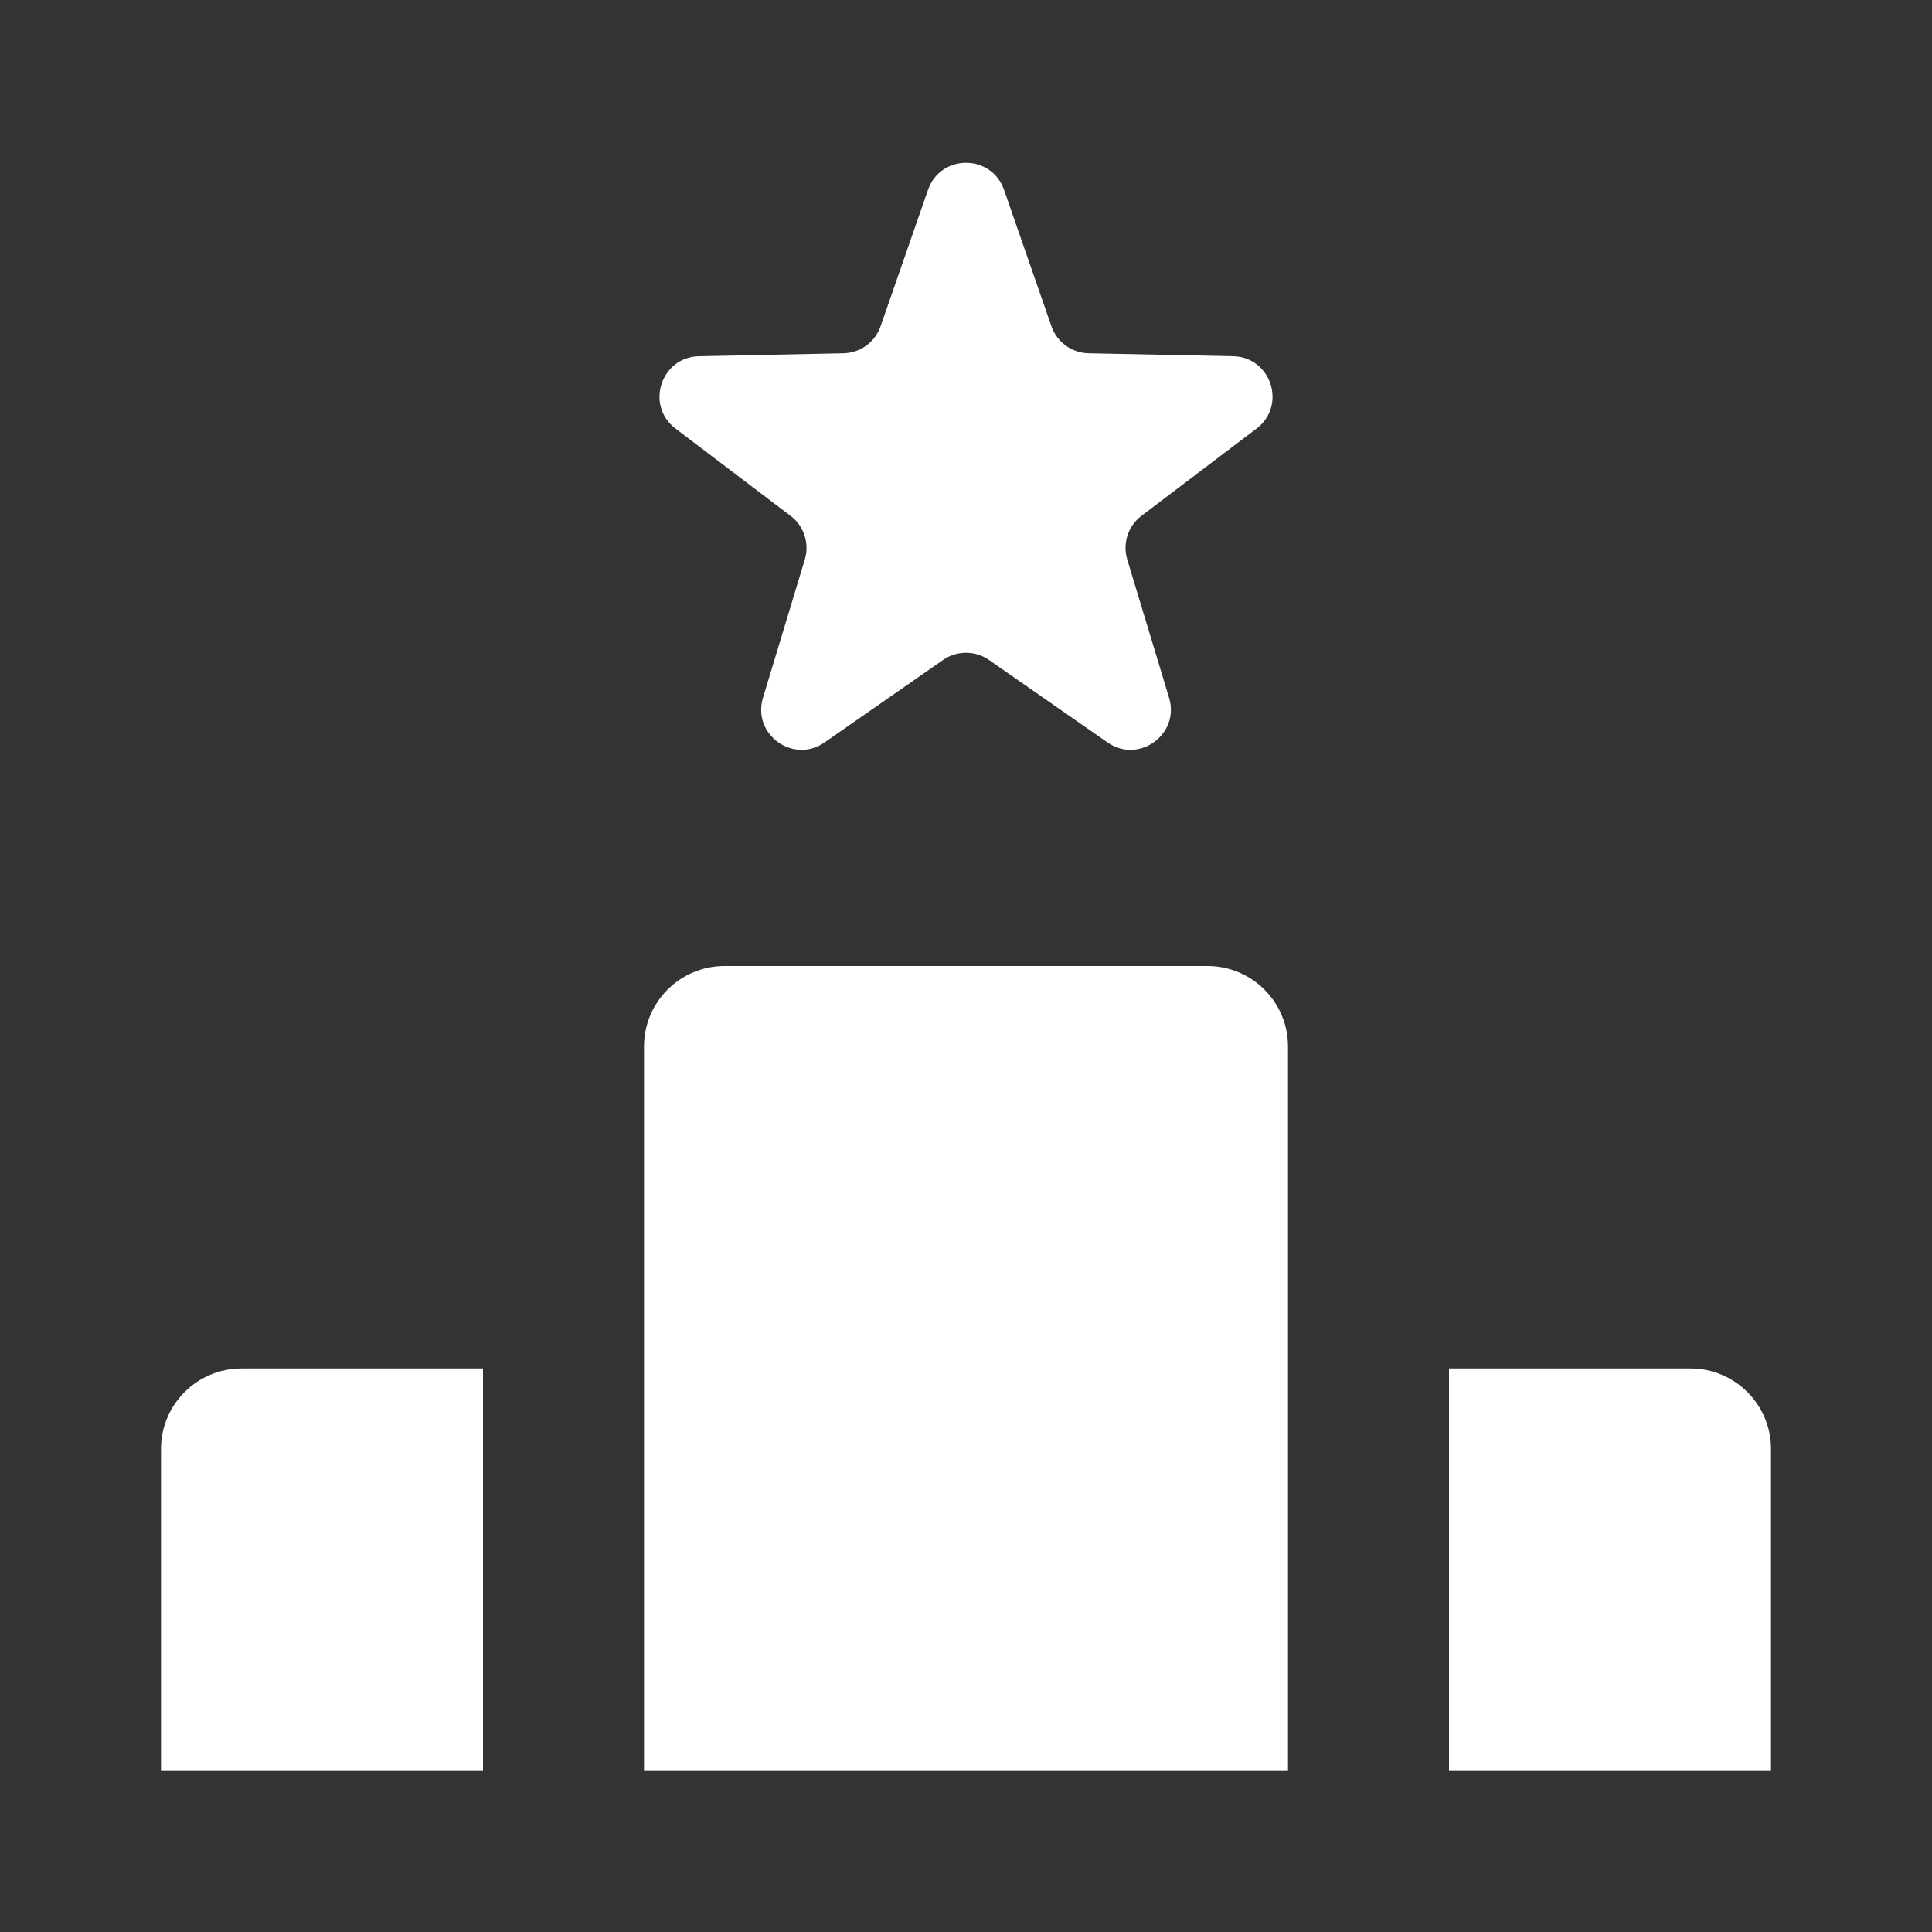 <svg width="36" height="36" viewBox="0 0 36 36" fill="none" xmlns="http://www.w3.org/2000/svg">
<rect x="0" y="0" width="36" height="36" fill="#333333" stroke="none"/>
<path d="M18.709 3.538C18.475 2.866 17.525 2.866 17.292 3.538L16.408 6.08C16.305 6.376 16.029 6.577 15.715 6.583L13.025 6.638C12.314 6.653 12.02 7.556 12.587 7.986L14.731 9.612C14.981 9.801 15.087 10.126 14.996 10.427L14.217 13.002C14.011 13.683 14.779 14.241 15.363 13.835L17.572 12.298C17.829 12.119 18.171 12.119 18.429 12.298L20.638 13.835C21.221 14.241 21.99 13.683 21.784 13.002L21.005 10.427C20.914 10.126 21.019 9.801 21.269 9.612L23.414 7.986C23.98 7.556 23.687 6.653 22.976 6.638L20.285 6.583C19.972 6.577 19.695 6.376 19.592 6.08L18.709 3.538Z" fill="white"/>
<path d="M13.5 18C12.672 18 12 18.672 12 19.5V33H24V19.5C24 18.672 23.328 18 22.5 18H13.5Z" fill="white"/>
<path d="M4.5 25.5C3.672 25.5 3 26.172 3 27V33H9V25.5H4.5Z" fill="white"/>
<path d="M27 25.5H31.5C32.328 25.5 33 26.172 33 27V33H27V25.5Z" fill="white"/>
</svg>
